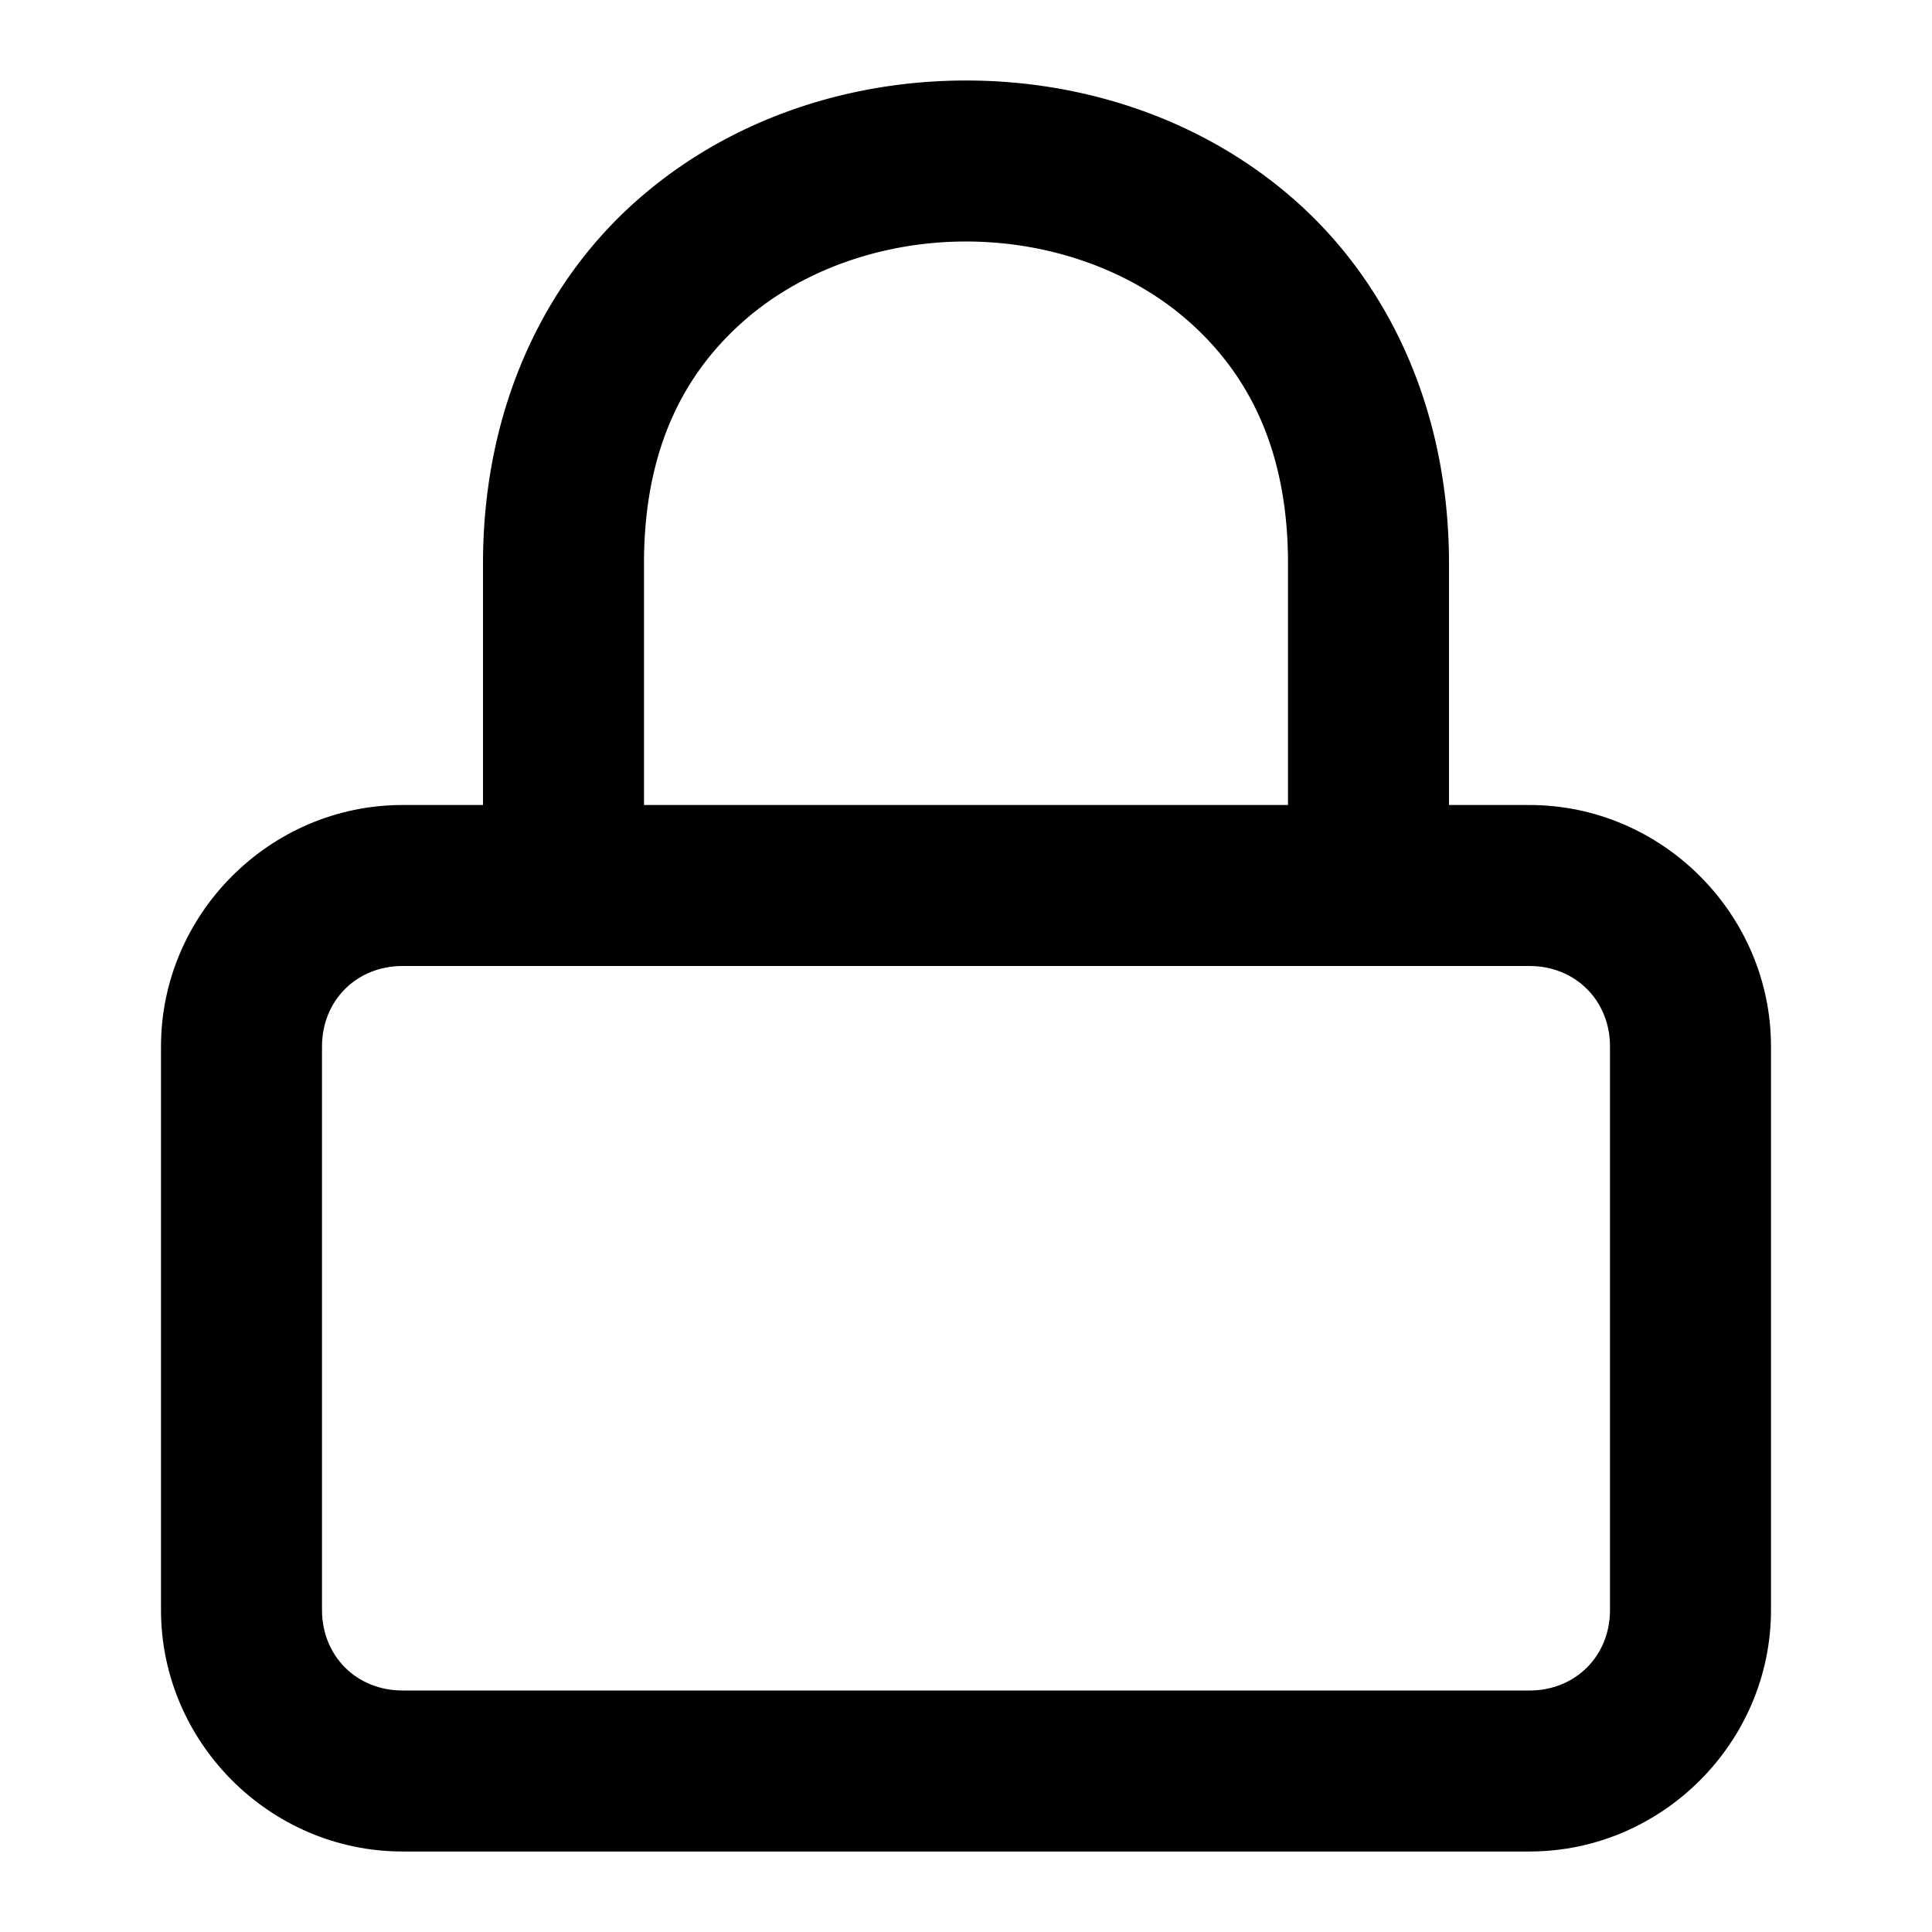 <svg class="lucide lucide-lock-icon lucide-lock" width="24" height="24" stroke-linecap="round" stroke-linejoin="round" stroke-width="2" version="1.1" viewBox="0 0 24 24" xmlns="http://www.w3.org/2000/svg"><path d="m5 10c-1.645 0-3 1.355-3 3v7c0 1.645 1.355 3 3 3h14c1.645 0 3-1.355 3-3v-7c0-1.645-1.355-3-3-3zm0 2h14c0.571 0 1 0.429 1 1v7c0 0.571-0.429 1-1 1h-14c-0.571 0-1-0.429-1-1v-7c0-0.571 0.429-1 1-1z" stop-color="#000000"/><path d="m12 1c-1.472 0-2.958 0.485-4.102 1.502s-1.898 2.581-1.898 4.498v4a1 1 0 0 0 1 1 1 1 0 0 0 1-1v-4c0-1.417 0.495-2.352 1.227-3.002 0.731-0.65 1.746-0.998 2.773-0.998s2.042 0.348 2.773 0.998c0.731 0.65 1.227 1.585 1.227 3.002v4a1 1 0 0 0 1 1 1 1 0 0 0 1-1v-4c0-1.917-0.755-3.481-1.898-4.498-1.144-1.017-2.629-1.502-4.102-1.502z" stop-color="#000000"/></svg>
